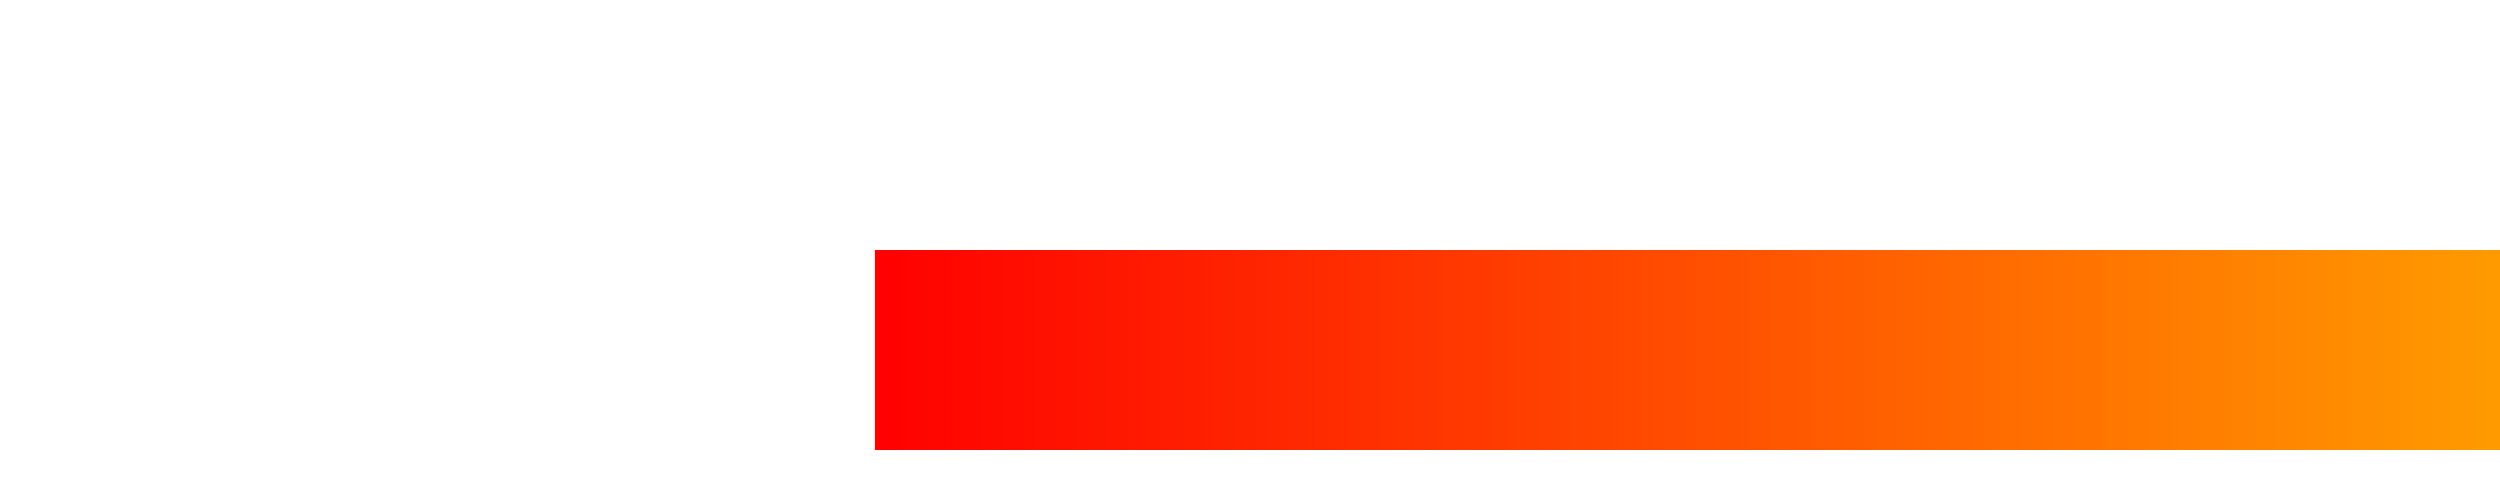 <svg 
    xmlns="http://www.w3.org/2000/svg" 
    viewBox="0 0 200 100"
    width="200" 
    height="40" 
    style="background: olive">
    <defs>
        <linearGradient id="pal">
            <stop offset="0%" stop-color="red" />
            <stop offset="100%" stop-color="gold" />
        </linearGradient>
    </defs>
    <rect x="5%" y="50%" width="90%" height="40%" fill="url(#pal)" />
</svg>